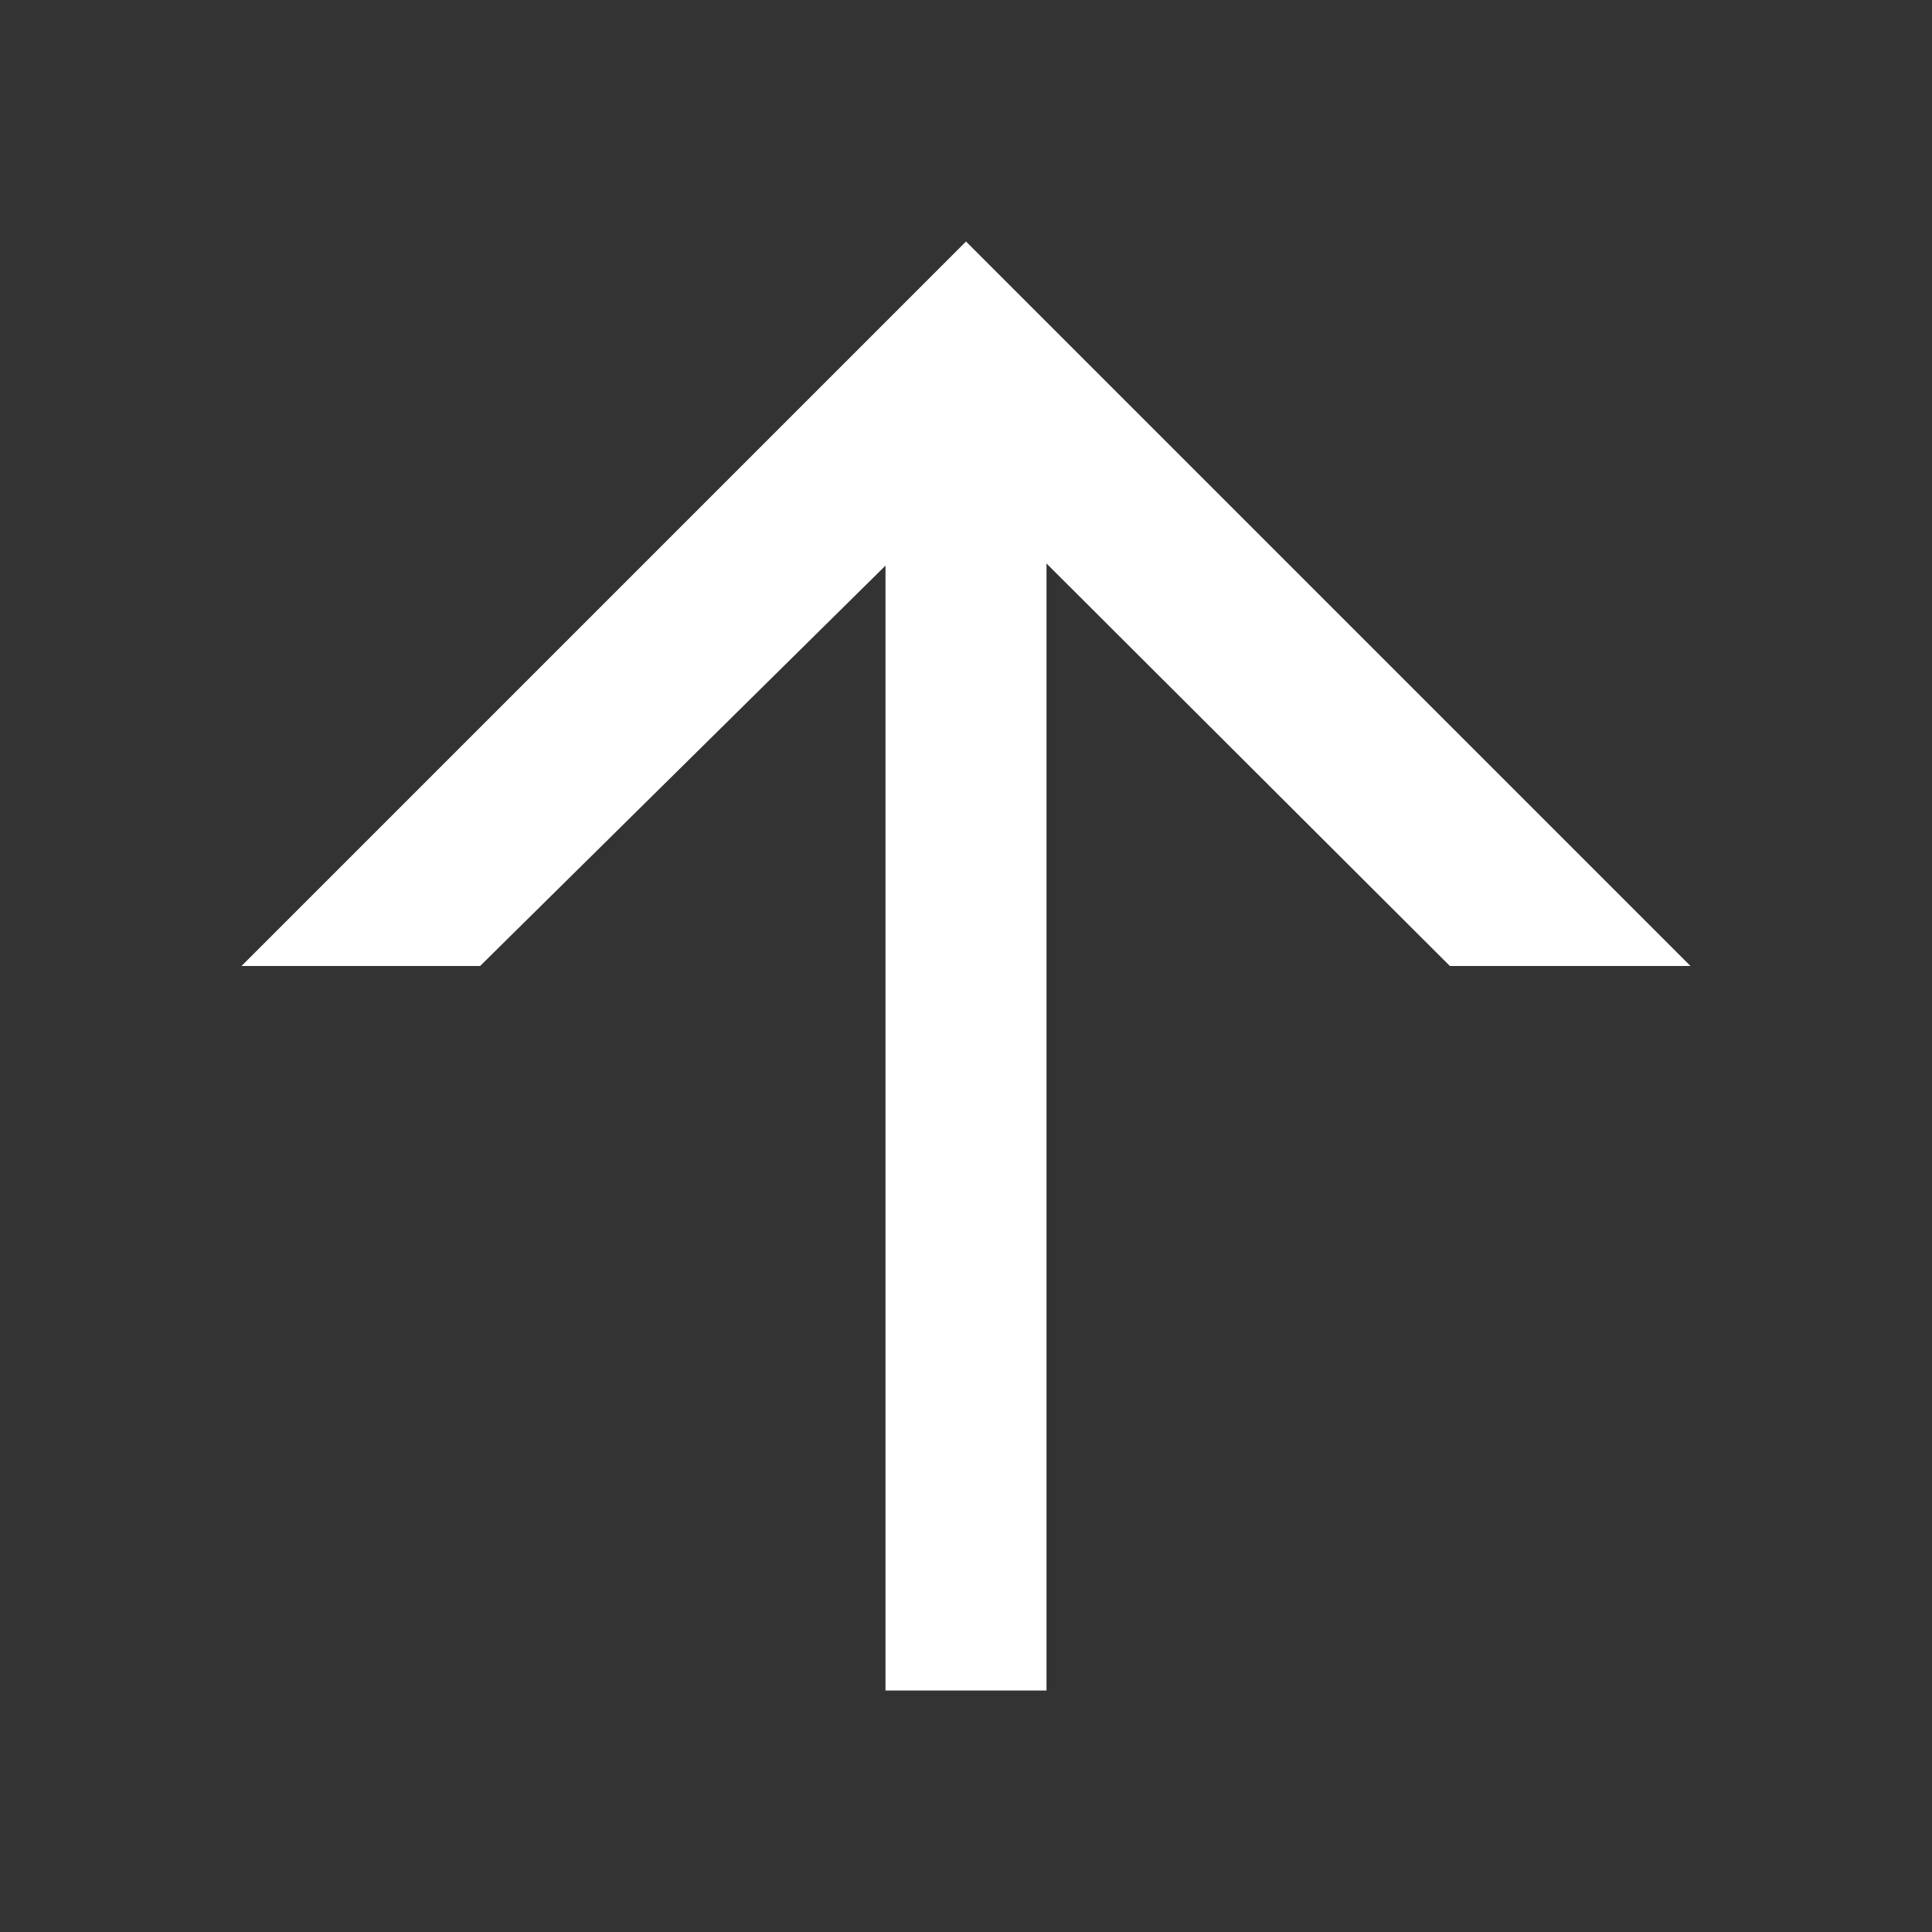 <?xml version="1.0" encoding="UTF-8"?>
<svg width="24px" height="24px" viewBox="0 0 24 24" version="1.1" xmlns="http://www.w3.org/2000/svg" xmlns:xlink="http://www.w3.org/1999/xlink">
    <rect x="0" y="0" width="24" height="24" fill="#333333" stroke="none"/>
    <title>Icons / System / upward</title>
    <g id="Icons-/-System-/-upward" stroke="none" stroke-width="1" fill="none" fill-rule="evenodd">
        <rect id="Icon-Background" x="0" y="0" width="24" height="24"></rect>
        <polygon id="Combined-Shape" fill="#FFFFFF" transform="translate(12, 12) rotate(90) translate(-12, -12) " points="7.026 13 12 18.036 12 21 3 12 12 3 12 5.989 7 11 21 11 21 13"></polygon>
    </g>
</svg>